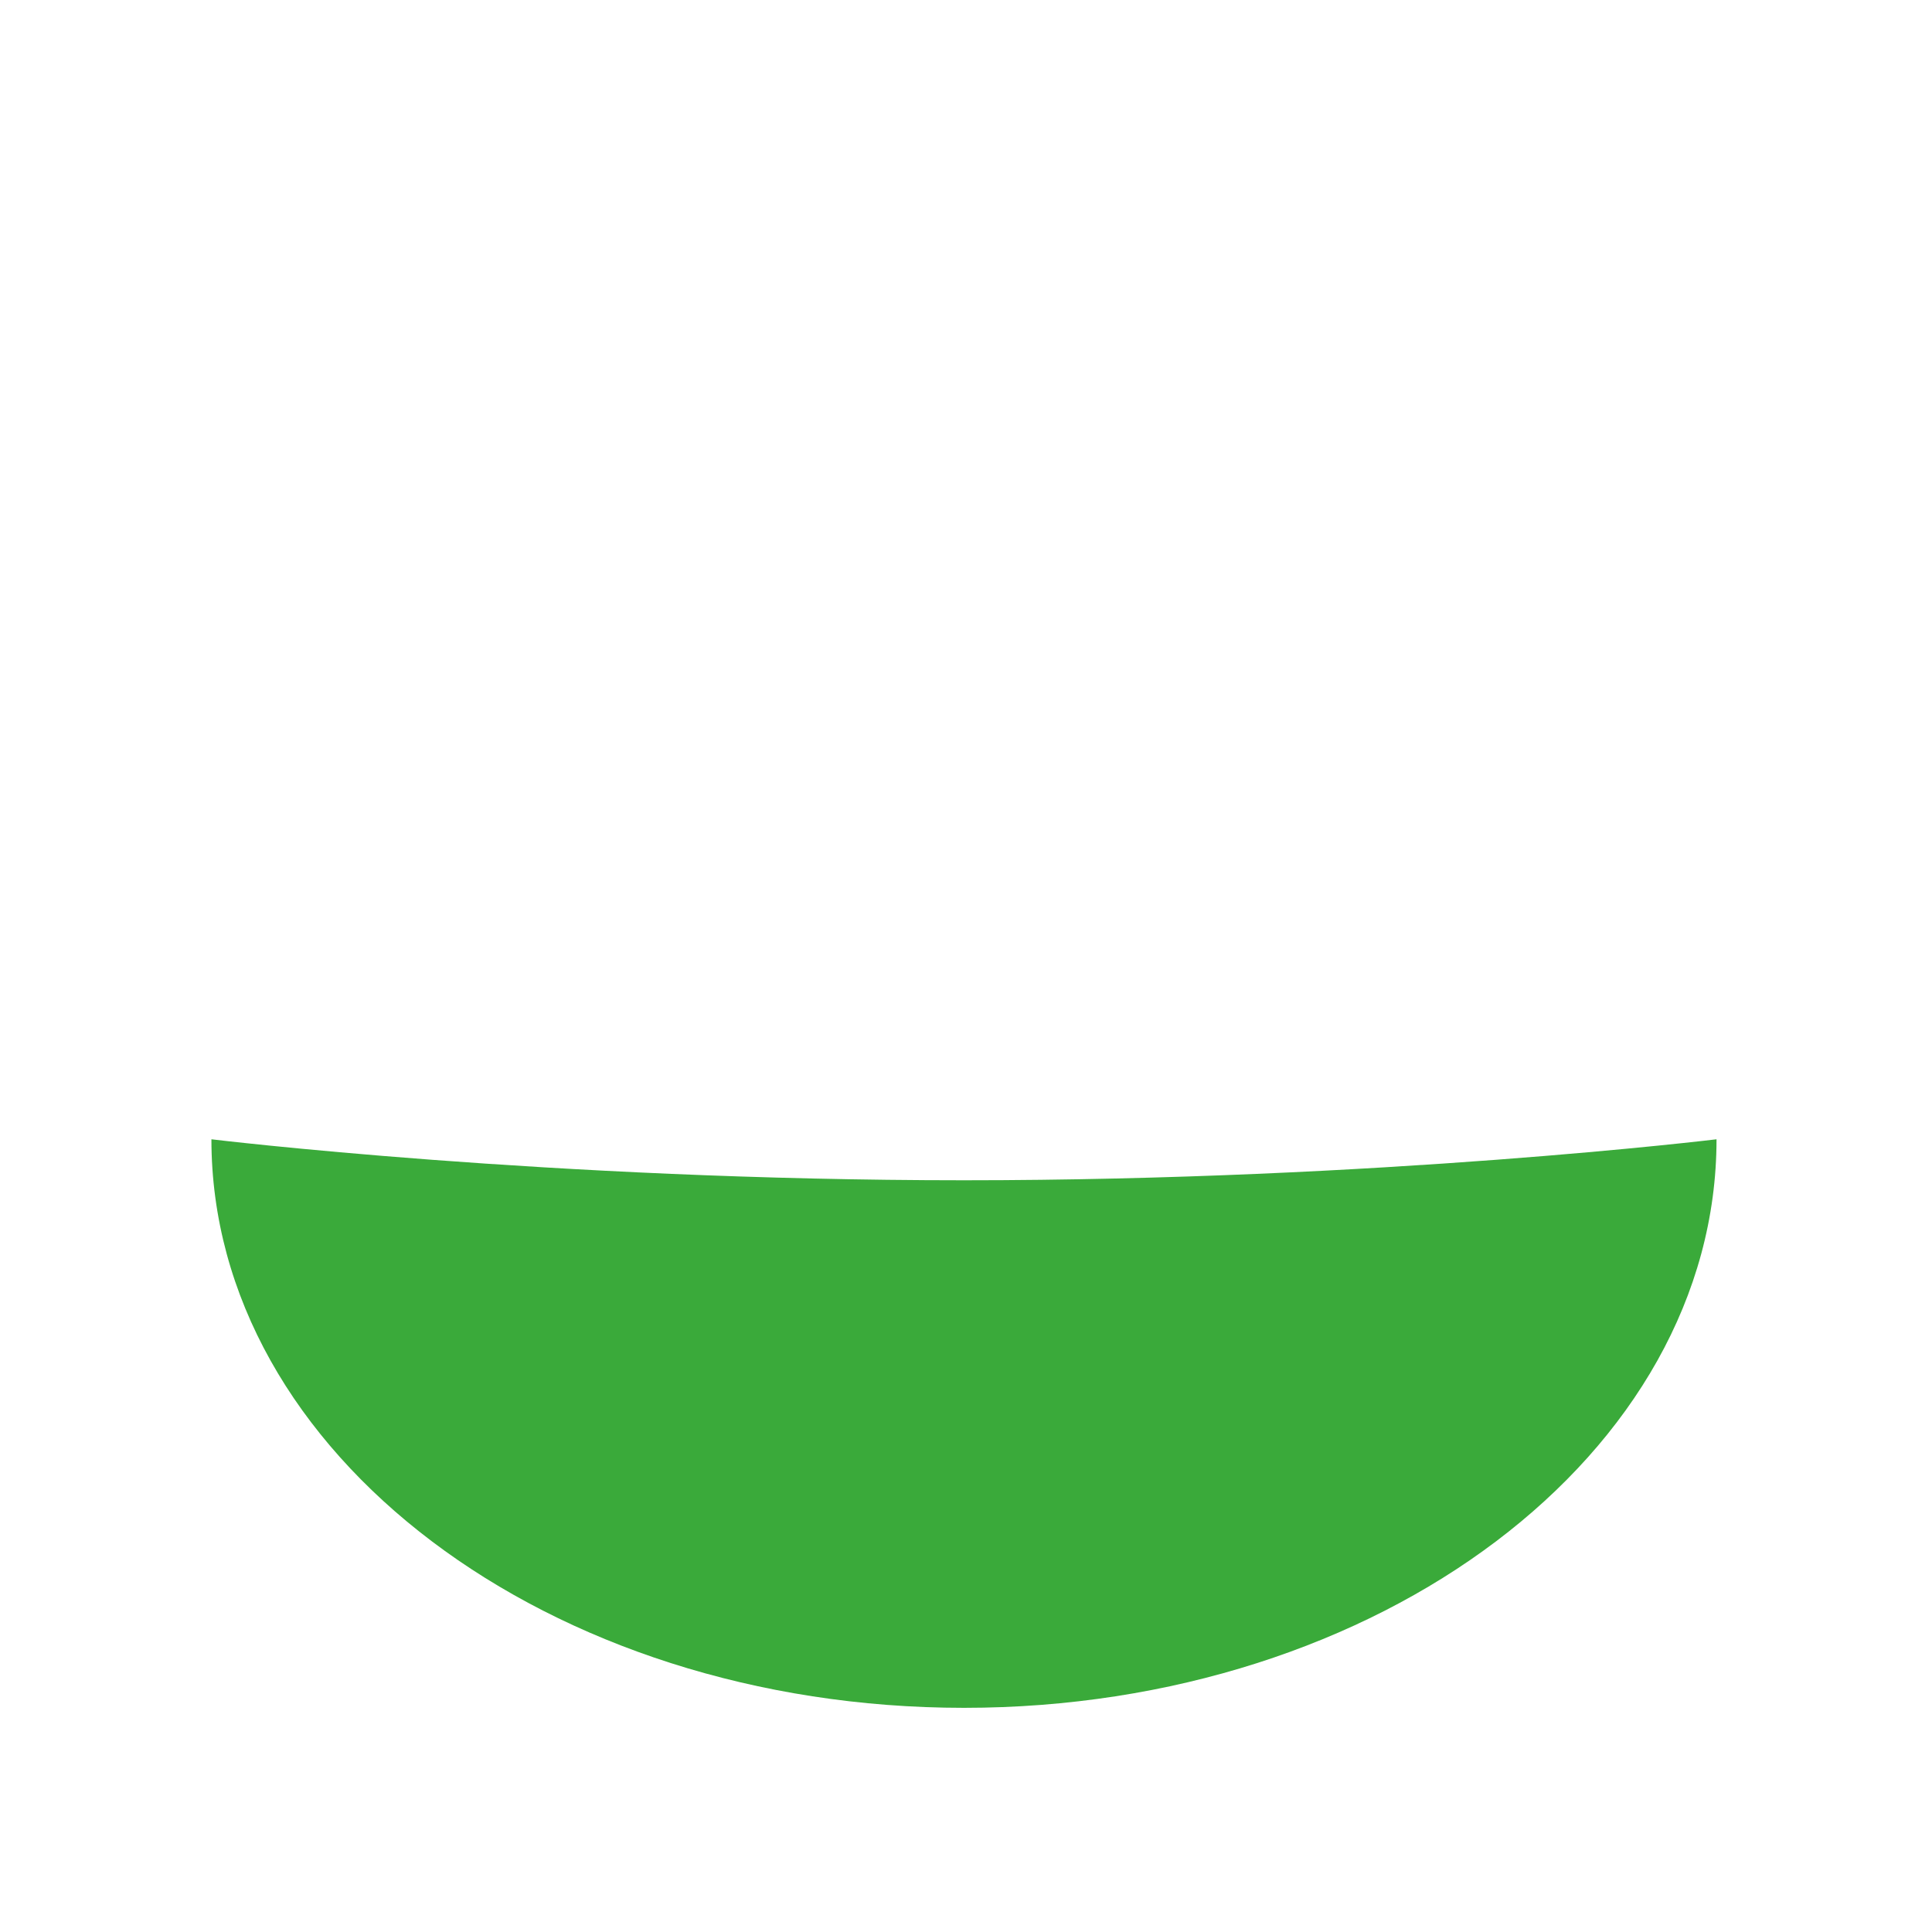 <?xml version="1.0" encoding="iso-8859-1"?>
<!-- Generator: Adobe Illustrator 18.1.0, SVG Export Plug-In . SVG Version: 6.00 Build 0)  -->
<!DOCTYPE svg PUBLIC "-//W3C//DTD SVG 1.1//EN" "http://www.w3.org/Graphics/SVG/1.1/DTD/svg11.dtd">
<svg version="1.1" xmlns="http://www.w3.org/2000/svg" xmlns:xlink="http://www.w3.org/1999/xlink" x="0px" y="0px"
	 viewBox="0 0 512 512" enable-background="new 0 0 512 512" xml:space="preserve">
<g id="Layer_2">
	<path fill="#3AAA3A" d="M454.896,301.923c0,83.213-89.29,150.671-199.434,150.671S56.028,385.136,56.028,301.923
		c0,0,89.29,10.861,199.434,10.861S454.896,301.923,454.896,301.923z"/>
</g>
<g id="Layer_1">
</g>
</svg>
